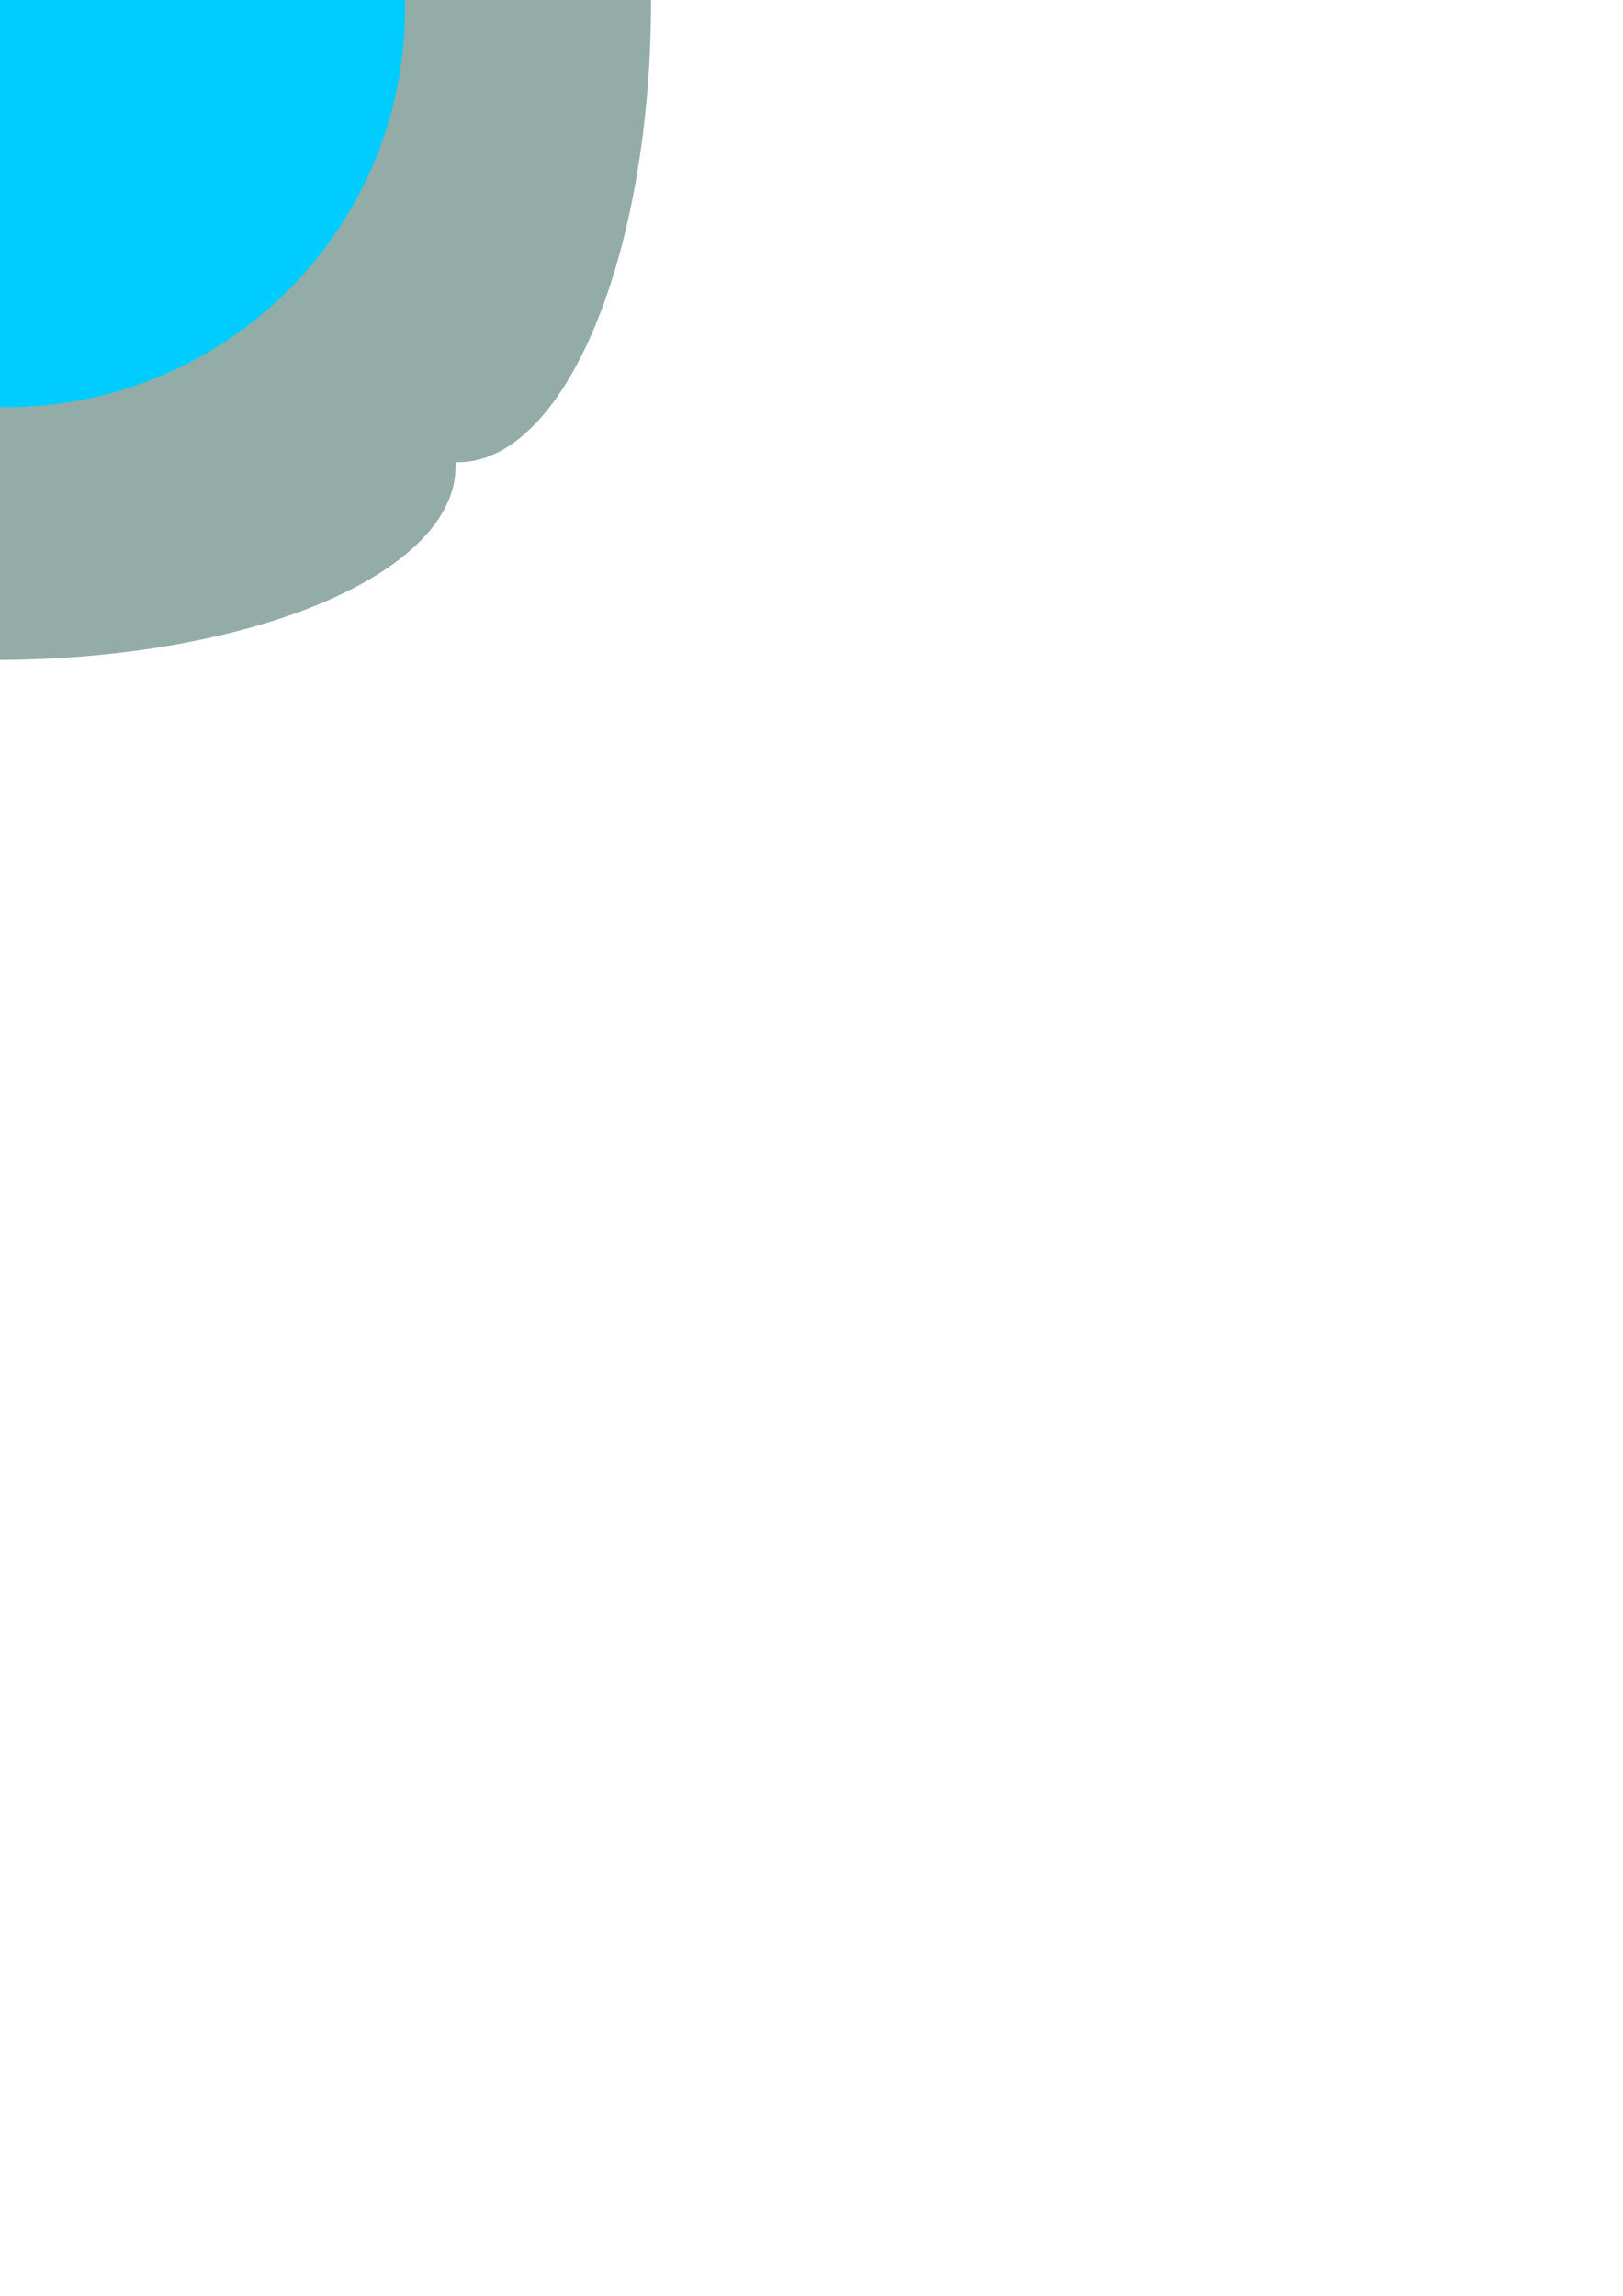 <?xml version="1.0" encoding="UTF-8" standalone="no"?>
<!-- Created with Inkscape (http://www.inkscape.org/) -->

<svg
   xmlns:dc="http://purl.org/dc/elements/1.1/"
   xmlns:cc="http://creativecommons.org/ns#"
   xmlns:rdf="http://www.w3.org/1999/02/22-rdf-syntax-ns#"
   xmlns:svg="http://www.w3.org/2000/svg"
   xmlns="http://www.w3.org/2000/svg"
   xmlns:xlink="http://www.w3.org/1999/xlink"
   xmlns:sodipodi="http://sodipodi.sourceforge.net/DTD/sodipodi-0.dtd"
   xmlns:inkscape="http://www.inkscape.org/namespaces/inkscape"
   width="210mm"
   height="297mm"
   viewBox="0 0 210 297"
   version="1.1"
   id="svg8"
   inkscape:version="0.91 r13725"
   sodipodi:docname="10.svg">
  <defs
     id="defs2">
    <linearGradient
       inkscape:collect="always"
       id="linearGradient4150">
      <stop
         style="stop-color:#ff0000;stop-opacity:1"
         offset="0"
         id="stop4152" />
      <stop
         style="stop-color:#3f00ff;stop-opacity:1"
         offset="1"
         id="stop4154" />
    </linearGradient>
    <pattern
       id="EMFhbasepattern"
       patternUnits="userSpaceOnUse"
       width="6"
       height="6"
       x="0"
       y="0" />
    <linearGradient
       inkscape:collect="always"
       xlink:href="#linearGradient4150"
       id="linearGradient4156"
       x1="0.806"
       y1="-48.117"
       x2="1.21"
       y2="-4.978"
       gradientUnits="userSpaceOnUse"
       gradientTransform="matrix(1.028,0,0,1.028,0.985,-1.805)" />
  </defs>
  <sodipodi:namedview
     id="base"
     pagecolor="#ffffff"
     bordercolor="#666666"
     borderopacity="1.0"
     inkscape:pageopacity="0.0"
     inkscape:pageshadow="2"
     inkscape:zoom="0.7"
     inkscape:cx="6.9522186"
     inkscape:cy="1023.9202"
     inkscape:document-units="mm"
     inkscape:current-layer="layer1"
     showgrid="false"
     inkscape:window-width="944"
     inkscape:window-height="1001"
     inkscape:window-x="960"
     inkscape:window-y="0"
     inkscape:window-maximized="0" />
  <g
     inkscape:label="Layer 1"
     inkscape:groupmode="layer"
     id="layer1">
    <g
       id="g3347"
       transform="translate(-9.596,-6.773)">
      <rect
         y="-52.149"
         x="-50.8"
         height="119.34"
         width="119.34"
         id="rect3337"
         style="opacity:1;fill:#93aca7;fill-opacity:1;stroke:none;stroke-width:0;stroke-linecap:round;stroke-miterlimit:4;stroke-dasharray:none;stroke-dashoffset:0;stroke-opacity:1" />
      <ellipse
         ry="24.968"
         rx="59.541"
         cy="-52.151"
         cx="8.739"
         id="path3339"
         style="opacity:1;fill:#93aca7;fill-opacity:1;stroke:none;stroke-width:0;stroke-linecap:round;stroke-miterlimit:4;stroke-dasharray:none;stroke-dashoffset:0;stroke-opacity:1" />
      <ellipse
         style="opacity:1;fill:#93aca7;fill-opacity:1;stroke:none;stroke-width:0;stroke-linecap:round;stroke-miterlimit:4;stroke-dasharray:none;stroke-dashoffset:0;stroke-opacity:1"
         id="ellipse3341"
         cx="8.997"
         cy="67.183"
         rx="59.541"
         ry="24.968" />
      <ellipse
         transform="matrix(0,1,-1,0,0,0)"
         ry="24.968"
         rx="59.541"
         cy="49.446"
         cx="9.025"
         id="ellipse3343"
         style="opacity:1;fill:#93aca7;fill-opacity:1;stroke:none;stroke-width:0;stroke-linecap:round;stroke-miterlimit:4;stroke-dasharray:none;stroke-dashoffset:0;stroke-opacity:1" />
      <ellipse
         style="opacity:1;fill:#93aca7;fill-opacity:1;stroke:none;stroke-width:0;stroke-linecap:round;stroke-miterlimit:4;stroke-dasharray:none;stroke-dashoffset:0;stroke-opacity:1"
         id="ellipse3345"
         cx="7.03"
         cy="-68.865"
         rx="59.541"
         ry="24.968"
         transform="matrix(0,1,-1,0,0,0)" />
    </g>
    <circle
       style="opacity:1;fill:#00ccff;fill-opacity:1;stroke:none;stroke-width:0;stroke-linecap:round;stroke-miterlimit:4;stroke-dasharray:none;stroke-dashoffset:0;stroke-opacity:1"
       id="path3347"
       cx="0.806"
       cy="1.07"
       r="51.606" />
    <circle
       style="opacity:1;fill:#80e5ff;fill-opacity:1;stroke:none;stroke-width:0;stroke-linecap:round;stroke-miterlimit:4;stroke-dasharray:none;stroke-dashoffset:0;stroke-opacity:1"
       id="circle3351"
       cx="21.771"
       cy="-20.298"
       r="10.483" />
    <path
       style="fill:url(#linearGradient4156);fill-opacity:1;fill-rule:evenodd;stroke:none;stroke-width:0.282px;stroke-linecap:butt;stroke-linejoin:miter;stroke-opacity:1"
       d="m -49.994,-6.093 c 0,0 32.882,-17.28 52.222,-17.219 19.092,0.06 51.393,17.219 51.393,17.219 0,0 -0.744,-14.741 -10.208,-26.644 -9.464,-11.903 -27.649,-20.97 -39.32,-21.227 -12.22,-0.269 -32.373,6.311 -42.84,18.76 -10.467,12.449 -11.247,29.11 -11.247,29.11 z"
       id="path3348"
       inkscape:connector-curvature="0"
       sodipodi:nodetypes="cscsssc" />
  </g>
</svg>
